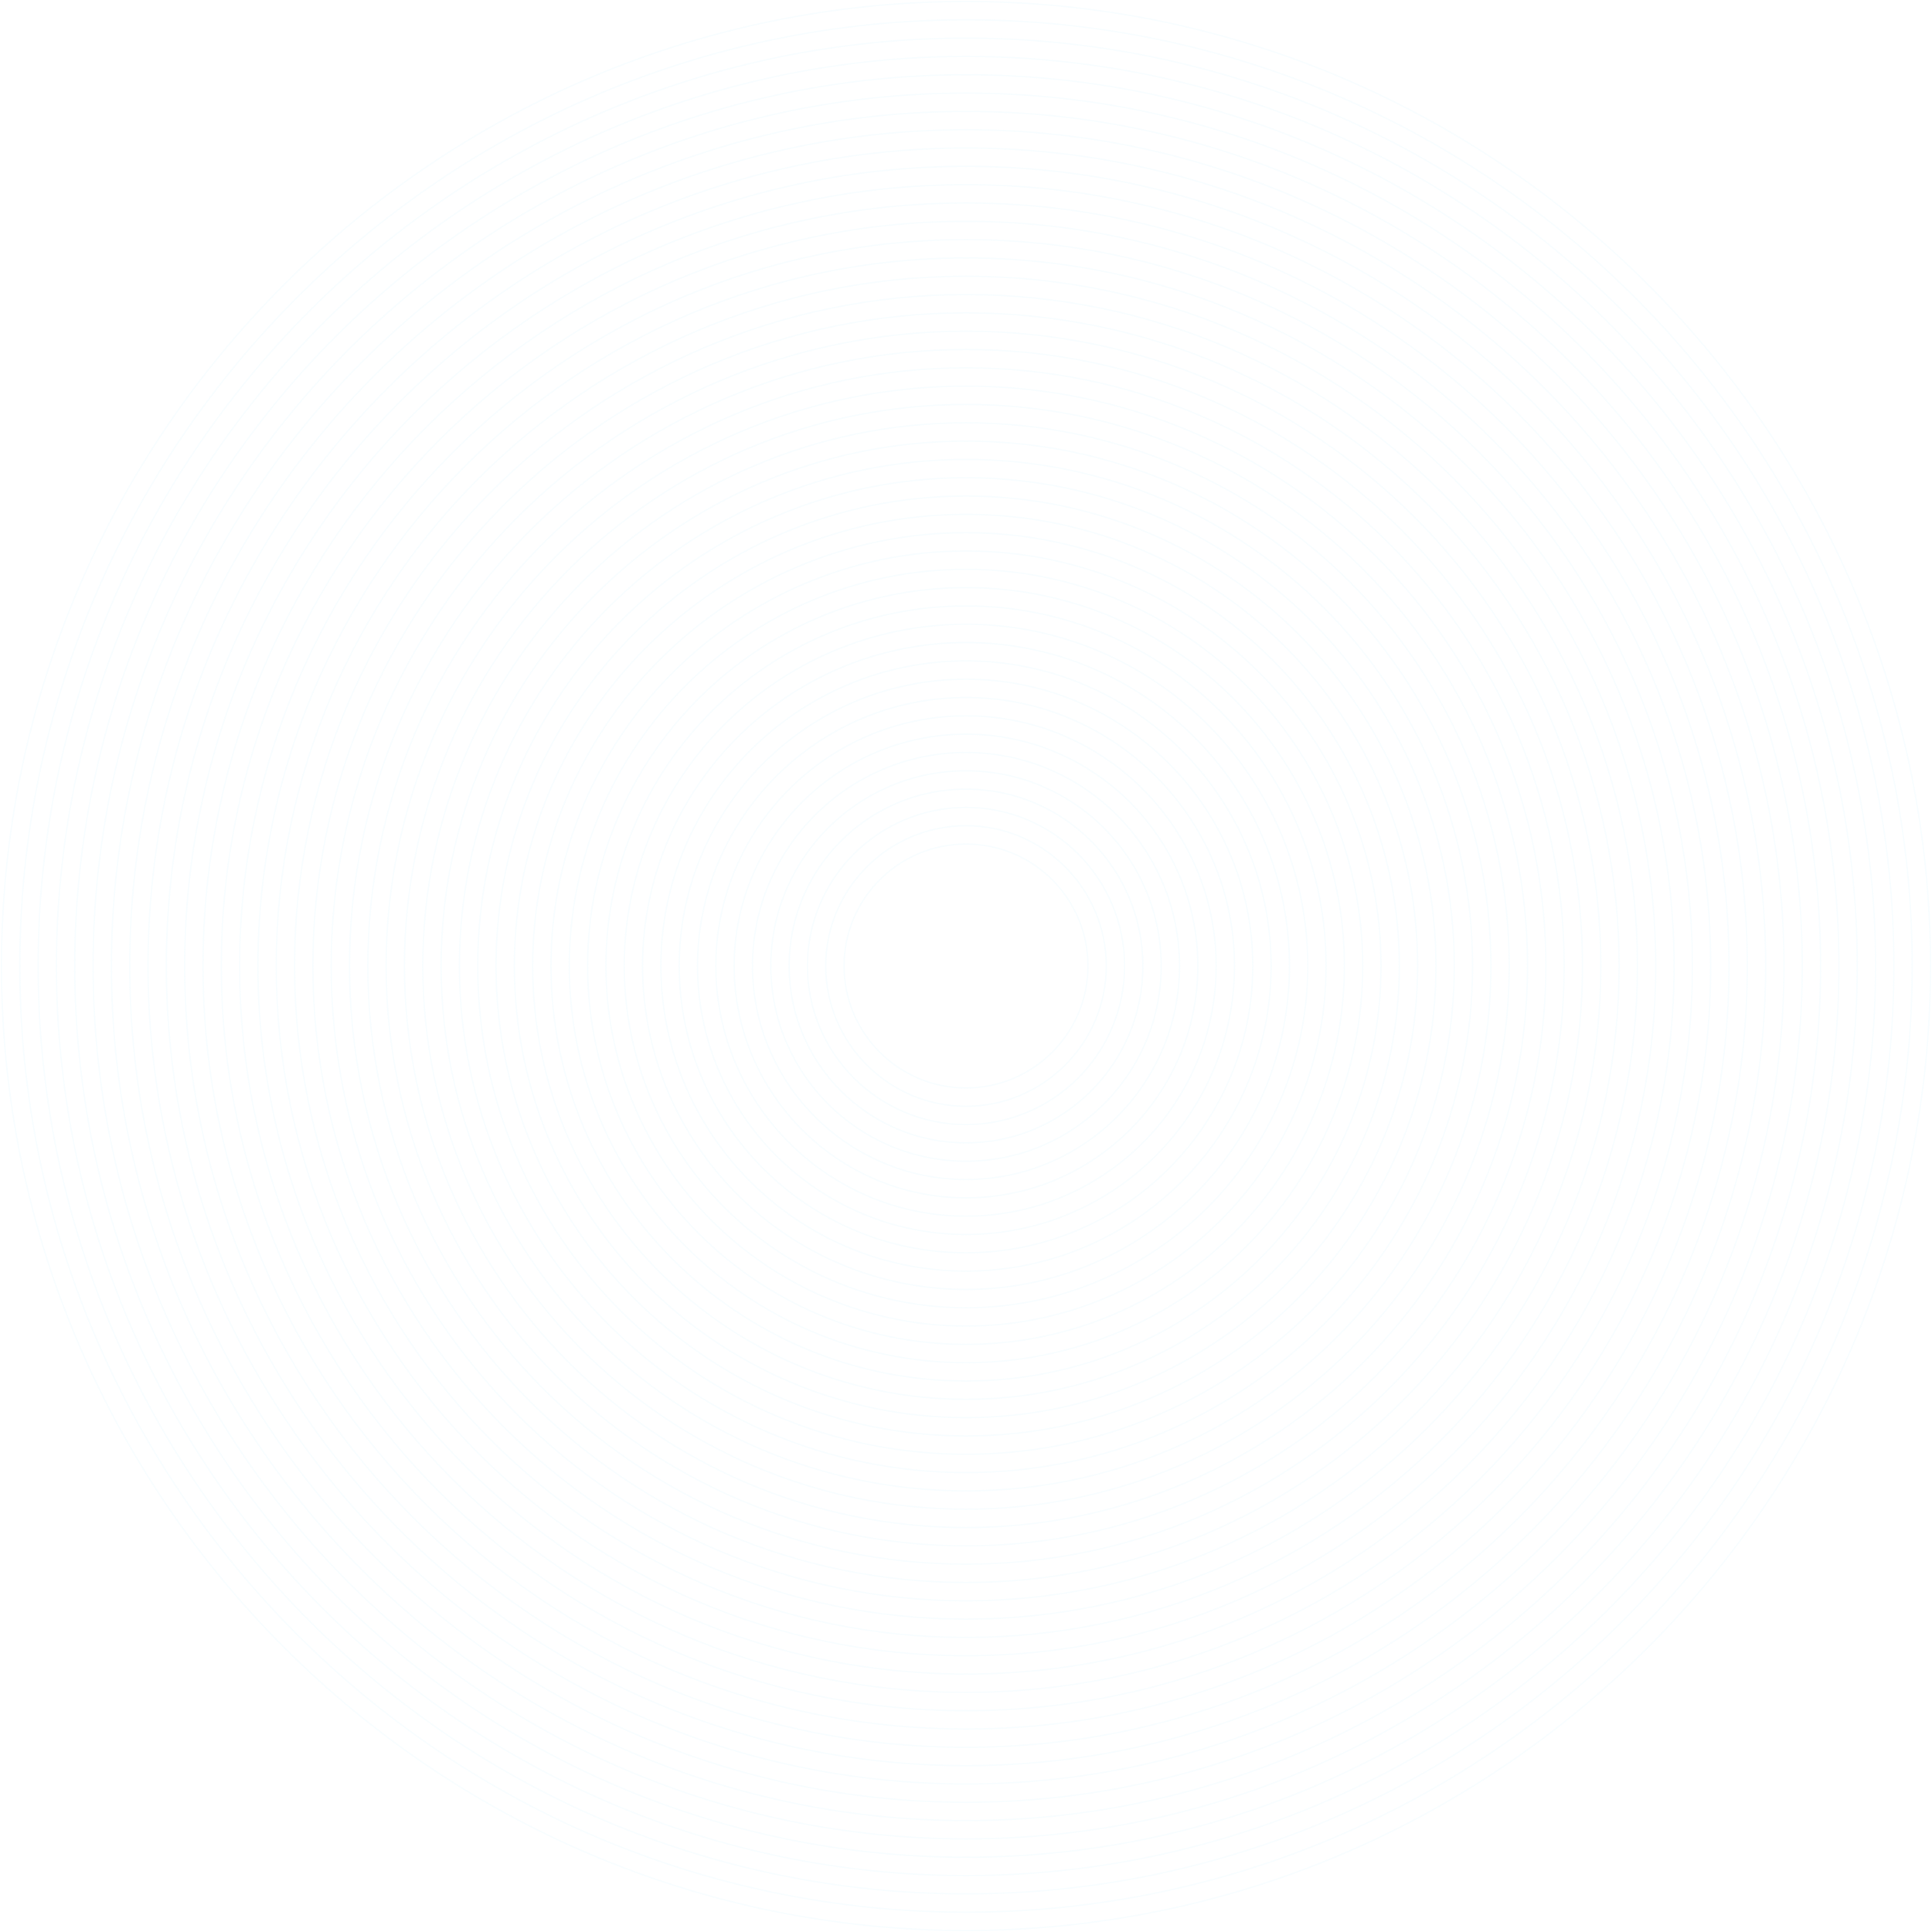 <svg xmlns="http://www.w3.org/2000/svg" width="1282" height="1282" viewBox="0 0 1282 1282" fill="none"><g opacity="0.08"><path d="M641 1281C288.104 1281 1 993.895 1 641C1 288.102 288.104 1 641 1C993.896 1 1281 288.102 1281 641C1281 993.895 993.896 1281 641 1281Z" stroke="#ABE8FB" stroke-miterlimit="10"></path><path d="M641 1268.85C294.805 1268.85 13.154 987.196 13.154 641C13.154 294.804 294.805 13.153 641 13.153C987.196 13.153 1268.85 294.804 1268.85 641C1268.85 987.196 987.196 1268.85 641 1268.85Z" stroke="#ABE8FB" stroke-miterlimit="10"></path><path d="M641.001 1256.69C301.507 1256.69 25.308 980.493 25.308 640.998C25.308 301.504 301.507 25.306 641.001 25.306C980.494 25.306 1256.69 301.504 1256.69 640.998C1256.69 980.493 980.494 1256.69 641.001 1256.69Z" stroke="#ABE8FB" stroke-miterlimit="10"></path><path d="M641.001 1244.54C308.208 1244.54 37.461 973.79 37.461 640.999C37.461 308.207 308.208 37.46 641.001 37.46C973.792 37.46 1244.54 308.207 1244.54 640.999C1244.54 973.79 973.792 1244.54 641.001 1244.54Z" stroke="#ABE8FB" stroke-miterlimit="10"></path><path d="M641.001 1232.38C314.91 1232.38 49.615 967.091 49.615 640.998C49.615 314.907 314.91 49.614 641.001 49.614C967.091 49.614 1232.38 314.907 1232.38 640.998C1232.38 967.091 967.091 1232.38 641.001 1232.38Z" stroke="#ABE8FB" stroke-miterlimit="10"></path><path d="M641.001 1220.23C321.612 1220.23 61.77 960.388 61.77 640.999C61.77 321.609 321.612 61.768 641.001 61.768C960.39 61.768 1220.23 321.609 1220.23 640.999C1220.23 960.388 960.39 1220.23 641.001 1220.23Z" stroke="#ABE8FB" stroke-miterlimit="10"></path><path d="M641.001 1208.08C328.313 1208.08 73.923 953.685 73.923 640.998C73.923 328.312 328.313 73.921 641.001 73.921C953.686 73.921 1208.08 328.312 1208.08 640.998C1208.08 953.685 953.686 1208.08 641.001 1208.08Z" stroke="#ABE8FB" stroke-miterlimit="10"></path><path d="M641.001 1195.92C335.015 1195.92 86.077 946.986 86.077 640.999C86.077 335.012 335.015 86.076 641.001 86.076C946.986 86.076 1195.92 335.012 1195.92 640.999C1195.92 946.986 946.986 1195.92 641.001 1195.92Z" stroke="#ABE8FB" stroke-miterlimit="10"></path><path d="M641.001 1183.77C341.716 1183.77 98.231 940.283 98.231 640.999C98.231 341.714 341.716 98.23 641.001 98.23C940.284 98.23 1183.77 341.714 1183.77 640.999C1183.77 940.283 940.284 1183.77 641.001 1183.77Z" stroke="#ABE8FB" stroke-miterlimit="10"></path><path d="M641.001 1171.61C348.42 1171.61 110.385 933.58 110.385 640.999C110.385 348.417 348.42 110.383 641.001 110.383C933.58 110.383 1171.61 348.417 1171.61 640.999C1171.61 933.58 933.58 1171.61 641.001 1171.61Z" stroke="#ABE8FB" stroke-miterlimit="10"></path><path d="M641.002 1159.46C355.12 1159.46 122.539 926.881 122.539 640.999C122.539 355.117 355.12 122.537 641.002 122.537C926.881 122.537 1159.46 355.117 1159.46 640.999C1159.46 926.881 926.881 1159.46 641.002 1159.46Z" stroke="#ABE8FB" stroke-miterlimit="10"></path><path d="M641.001 1147.31C361.822 1147.31 134.692 920.177 134.692 640.999C134.692 361.819 361.822 134.691 641.001 134.691C920.179 134.691 1147.31 361.819 1147.31 640.999C1147.31 920.177 920.179 1147.31 641.001 1147.31Z" stroke="#ABE8FB" stroke-miterlimit="10"></path><path d="M641.001 1135.15C368.525 1135.15 146.847 913.475 146.847 640.998C146.847 368.521 368.525 146.845 641.001 146.845C913.475 146.845 1135.15 368.521 1135.15 640.998C1135.15 913.475 913.475 1135.15 641.001 1135.15Z" stroke="#ABE8FB" stroke-miterlimit="10"></path><path d="M641.001 1123C375.225 1123 159 906.776 159 640.998C159 375.222 375.225 158.999 641.001 158.999C906.776 158.999 1123 375.222 1123 640.998C1123 906.776 906.776 1123 641.001 1123Z" stroke="#ABE8FB" stroke-miterlimit="10"></path><path d="M641.001 1110.84C381.927 1110.84 171.154 900.072 171.154 640.999C171.154 381.924 381.927 171.153 641.001 171.153C900.074 171.153 1110.85 381.924 1110.85 640.999C1110.85 900.072 900.074 1110.84 641.001 1110.84Z" stroke="#ABE8FB" stroke-miterlimit="10"></path><path d="M641.001 1098.69C388.629 1098.69 183.308 893.37 183.308 640.999C183.308 388.626 388.629 183.307 641.001 183.307C893.371 183.307 1098.69 388.626 1098.69 640.999C1098.69 893.37 893.371 1098.69 641.001 1098.69Z" stroke="#ABE8FB" stroke-miterlimit="10"></path><path d="M641.001 1086.54C395.33 1086.54 195.462 886.671 195.462 640.999C195.462 395.33 395.33 195.46 641.001 195.46C886.671 195.46 1086.54 395.33 1086.54 640.999C1086.54 886.671 886.671 1086.54 641.001 1086.54Z" stroke="#ABE8FB" stroke-miterlimit="10"></path><path d="M641.001 1074.38C402.032 1074.38 207.616 879.967 207.616 640.999C207.616 402.029 402.032 207.614 641.001 207.614C879.969 207.614 1074.38 402.029 1074.38 640.999C1074.38 879.967 879.969 1074.38 641.001 1074.38Z" stroke="#ABE8FB" stroke-miterlimit="10"></path><path d="M641.001 1062.23C408.734 1062.23 219.77 873.265 219.77 640.999C219.77 408.731 408.734 219.768 641.001 219.768C873.266 219.768 1062.23 408.731 1062.23 640.999C1062.23 873.265 873.266 1062.23 641.001 1062.23Z" stroke="#ABE8FB" stroke-miterlimit="10"></path><path d="M641.001 1050.07C415.435 1050.07 231.924 866.566 231.924 640.999C231.924 415.435 415.435 231.922 641.001 231.922C866.566 231.922 1050.08 415.435 1050.08 640.999C1050.08 866.566 866.566 1050.07 641.001 1050.07Z" stroke="#ABE8FB" stroke-miterlimit="10"></path><path d="M641.001 1037.92C422.136 1037.92 244.077 859.862 244.077 640.999C244.077 422.134 422.136 244.076 641.001 244.076C859.863 244.076 1037.92 422.134 1037.92 640.999C1037.92 859.862 859.863 1037.92 641.001 1037.92Z" stroke="#ABE8FB" stroke-miterlimit="10"></path><path d="M641.001 1025.77C428.84 1025.77 256.231 853.16 256.231 640.998C256.231 428.836 428.84 256.23 641.001 256.23C853.162 256.23 1025.77 428.836 1025.77 640.998C1025.77 853.16 853.162 1025.77 641.001 1025.77Z" stroke="#ABE8FB" stroke-miterlimit="10"></path><path d="M641.001 1013.61C435.54 1013.61 268.386 846.461 268.386 640.998C268.386 435.54 435.54 268.384 641.001 268.384C846.461 268.384 1013.61 435.54 1013.61 640.998C1013.61 846.461 846.461 1013.61 641.001 1013.61Z" stroke="#ABE8FB" stroke-miterlimit="10"></path><path d="M641.001 1001.46C442.243 1001.46 280.541 839.757 280.541 640.999C280.541 442.24 442.243 280.538 641.001 280.538C839.759 280.538 1001.46 442.24 1001.46 640.999C1001.46 839.757 839.759 1001.46 641.001 1001.46Z" stroke="#ABE8FB" stroke-miterlimit="10"></path><path d="M641.001 989.306C448.944 989.306 292.694 833.055 292.694 640.999C292.694 448.941 448.944 292.692 641.001 292.692C833.058 292.692 989.307 448.941 989.307 640.999C989.307 833.055 833.058 989.306 641.001 989.306Z" stroke="#ABE8FB" stroke-miterlimit="10"></path><path d="M641.001 977.152C455.645 977.152 304.848 826.355 304.848 640.999C304.848 455.645 455.645 304.846 641.001 304.846C826.356 304.846 977.153 455.645 977.153 640.999C977.153 826.355 826.356 977.152 641.001 977.152Z" stroke="#ABE8FB" stroke-miterlimit="10"></path><path d="M641.001 964.998C462.347 964.998 317.001 819.652 317.001 640.999C317.001 462.345 462.347 316.999 641.001 316.999C819.653 316.999 964.999 462.345 964.999 640.999C964.999 819.652 819.653 964.998 641.001 964.998Z" stroke="#ABE8FB" stroke-miterlimit="10"></path><path d="M641.001 952.844C469.049 952.844 329.156 812.95 329.156 640.998C329.156 469.045 469.049 329.153 641.001 329.153C812.953 329.153 952.845 469.045 952.845 640.998C952.845 812.95 812.953 952.844 641.001 952.844Z" stroke="#ABE8FB" stroke-miterlimit="10"></path><path d="M641.001 940.69C475.75 940.69 341.31 806.25 341.31 640.998C341.31 475.749 475.75 341.307 641.001 341.307C806.251 341.307 940.691 475.749 940.691 640.998C940.691 806.25 806.251 940.69 641.001 940.69Z" stroke="#ABE8FB" stroke-miterlimit="10"></path><path d="M641.001 928.536C482.452 928.536 353.463 799.547 353.463 640.998C353.463 482.45 482.452 353.461 641.001 353.461C799.548 353.461 928.537 482.45 928.537 640.998C928.537 799.547 799.548 928.536 641.001 928.536Z" stroke="#ABE8FB" stroke-miterlimit="10"></path><path d="M641.001 916.382C489.153 916.382 365.618 792.845 365.618 640.999C365.618 489.152 489.153 365.615 641.001 365.615C792.848 365.615 916.384 489.152 916.384 640.999C916.384 792.845 792.848 916.382 641.001 916.382Z" stroke="#ABE8FB" stroke-miterlimit="10"></path><path d="M641.001 904.229C495.854 904.229 377.771 786.145 377.771 640.999C377.771 495.855 495.854 377.769 641.001 377.769C786.146 377.769 904.23 495.855 904.23 640.999C904.23 786.145 786.146 904.229 641.001 904.229Z" stroke="#ABE8FB" stroke-miterlimit="10"></path><path d="M641.001 892.075C502.558 892.075 389.925 779.442 389.925 640.999C389.925 502.555 502.558 389.923 641.001 389.923C779.444 389.923 892.076 502.555 892.076 640.999C892.076 779.442 779.444 892.075 641.001 892.075Z" stroke="#ABE8FB" stroke-miterlimit="10"></path><path d="M641.001 879.921C509.258 879.921 402.079 772.741 402.079 640.999C402.079 509.257 509.258 402.077 641.001 402.077C772.743 402.077 879.922 509.257 879.922 640.999C879.922 772.741 772.743 879.921 641.001 879.921Z" stroke="#ABE8FB" stroke-miterlimit="10"></path><path d="M641.001 867.767C515.96 867.767 414.233 766.04 414.233 640.999C414.233 515.96 515.96 414.23 641.001 414.23C766.041 414.23 867.768 515.96 867.768 640.999C867.768 766.04 766.041 867.767 641.001 867.767Z" stroke="#ABE8FB" stroke-miterlimit="10"></path><path d="M641.001 855.613C522.662 855.613 426.387 759.337 426.387 640.999C426.387 522.66 522.662 426.384 641.001 426.384C759.338 426.384 855.614 522.66 855.614 640.999C855.614 759.337 759.338 855.613 641.001 855.613Z" stroke="#ABE8FB" stroke-miterlimit="10"></path><path d="M641.001 843.459C529.363 843.459 438.541 752.636 438.541 640.999C438.541 529.362 529.363 438.538 641.001 438.538C752.638 438.538 843.46 529.362 843.46 640.999C843.46 752.636 752.638 843.459 641.001 843.459Z" stroke="#ABE8FB" stroke-miterlimit="10"></path><path d="M641.001 831.305C536.066 831.305 450.694 745.935 450.694 640.999C450.694 536.063 536.066 450.692 641.001 450.692C745.935 450.692 831.306 536.063 831.306 640.999C831.306 745.935 745.935 831.305 641.001 831.305Z" stroke="#ABE8FB" stroke-miterlimit="10"></path><path d="M641.001 819.151C542.767 819.151 462.848 739.232 462.848 640.999C462.848 542.766 542.767 462.846 641.001 462.846C739.233 462.846 819.152 542.766 819.152 640.999C819.152 739.232 739.233 819.151 641.001 819.151Z" stroke="#ABE8FB" stroke-miterlimit="10"></path><path d="M641.001 806.998C549.467 806.998 475.002 732.531 475.002 640.999C475.002 549.467 549.467 475 641.001 475C732.533 475 806.999 549.467 806.999 640.999C806.999 732.531 732.533 806.998 641.001 806.998Z" stroke="#ABE8FB" stroke-miterlimit="10"></path><path d="M641.001 794.844C556.171 794.844 487.156 725.83 487.156 640.999C487.156 556.168 556.171 487.154 641.001 487.154C725.83 487.154 794.845 556.168 794.845 640.999C794.845 725.83 725.83 794.844 641.001 794.844Z" stroke="#ABE8FB" stroke-miterlimit="10"></path><path d="M641.001 782.69C562.872 782.69 499.31 719.127 499.31 640.999C499.31 562.871 562.872 499.307 641.001 499.307C719.129 499.307 782.691 562.871 782.691 640.999C782.691 719.127 719.129 782.69 641.001 782.69Z" stroke="#ABE8FB" stroke-miterlimit="10"></path><path d="M641.001 770.536C569.572 770.536 511.464 712.425 511.464 640.999C511.464 569.571 569.572 511.461 641.001 511.461C712.428 511.461 770.537 569.571 770.537 640.999C770.537 712.425 712.428 770.536 641.001 770.536Z" stroke="#ABE8FB" stroke-miterlimit="10"></path><path d="M641.001 758.382C576.276 758.382 523.618 705.725 523.618 640.999C523.618 576.273 576.276 523.615 641.001 523.615C705.725 523.615 758.383 576.273 758.383 640.999C758.383 705.725 705.725 758.382 641.001 758.382Z" stroke="#ABE8FB" stroke-miterlimit="10"></path><path d="M641.001 746.228C582.977 746.228 535.771 699.023 535.771 640.999C535.771 582.976 582.977 535.769 641.001 535.769C699.024 535.769 746.229 582.976 746.229 640.999C746.229 699.023 699.024 746.228 641.001 746.228Z" stroke="#ABE8FB" stroke-miterlimit="10"></path><path d="M641.001 734.074C589.676 734.074 547.925 692.321 547.925 640.999C547.925 589.676 589.676 547.923 641.001 547.923C692.323 547.923 734.075 589.676 734.075 640.999C734.075 692.321 692.323 734.074 641.001 734.074Z" stroke="#ABE8FB" stroke-miterlimit="10"></path><path d="M721.923 640.999C721.923 685.691 685.692 721.92 641.001 721.92C596.308 721.92 560.078 685.691 560.078 640.999C560.078 596.308 596.308 560.077 641.001 560.077C685.692 560.077 721.923 596.308 721.923 640.999Z" stroke="#ABE8FB" stroke-miterlimit="10"></path></g></svg>
